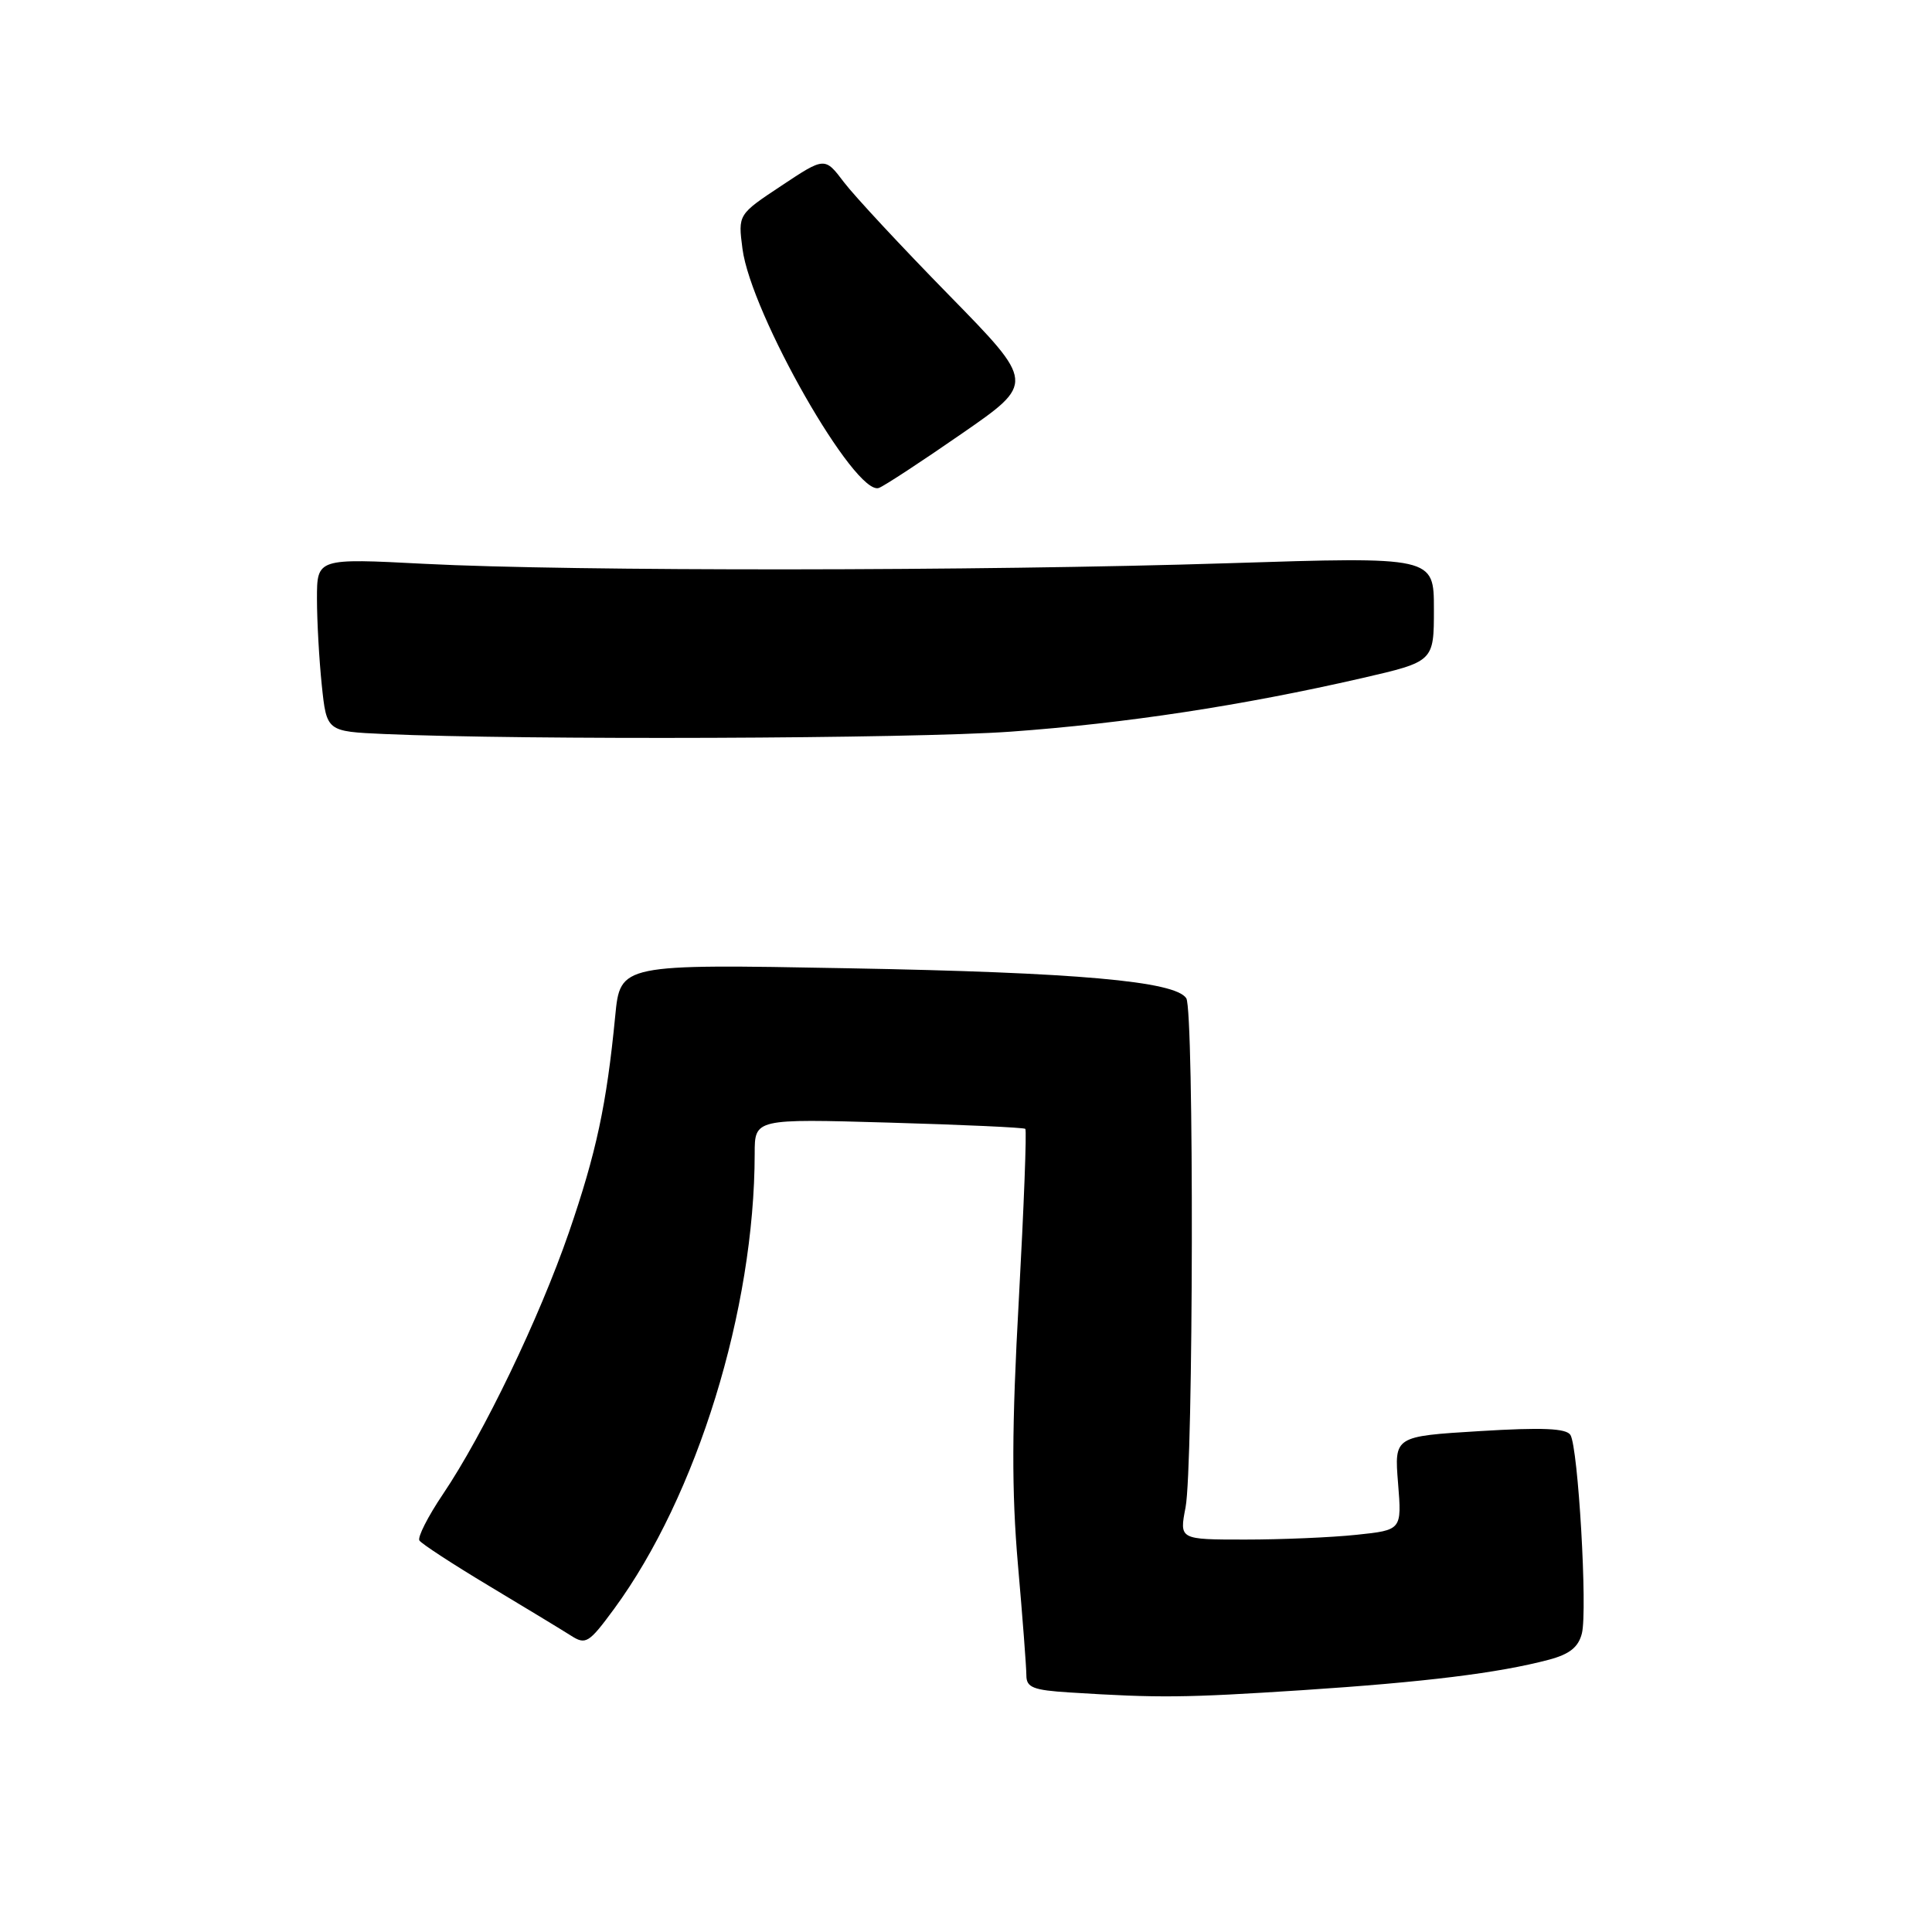 <?xml version="1.0" encoding="UTF-8" standalone="no"?>
<!DOCTYPE svg PUBLIC "-//W3C//DTD SVG 1.1//EN" "http://www.w3.org/Graphics/SVG/1.1/DTD/svg11.dtd" >
<svg xmlns="http://www.w3.org/2000/svg" xmlns:xlink="http://www.w3.org/1999/xlink" version="1.1" viewBox="0 0 256 256">
 <g >
 <path fill="currentColor"
d=" M 172.52 223.96 C 188.81 222.89 198.56 221.69 205.24 219.92 C 207.98 219.19 209.15 218.26 209.61 216.43 C 210.37 213.39 209.12 191.81 208.09 190.14 C 207.54 189.26 204.37 189.12 196.05 189.63 C 184.75 190.32 184.75 190.32 185.25 196.53 C 185.75 202.74 185.75 202.74 179.73 203.37 C 176.42 203.72 169.78 204.00 164.99 204.00 C 156.27 204.00 156.27 204.00 157.09 199.75 C 158.14 194.33 158.23 133.91 157.19 132.28 C 155.75 130.01 142.69 128.85 112.34 128.30 C 82.19 127.74 82.19 127.74 81.52 134.62 C 80.38 146.38 79.01 152.76 75.38 163.31 C 71.45 174.68 64.11 189.95 58.67 198.02 C 56.70 200.94 55.31 203.69 55.57 204.12 C 55.84 204.55 59.98 207.25 64.78 210.13 C 69.58 213.01 74.46 215.97 75.64 216.72 C 77.62 217.99 78.02 217.74 81.39 213.16 C 92.36 198.20 99.98 173.51 100.00 152.87 C 100.00 148.24 100.00 148.24 117.75 148.75 C 127.51 149.03 135.66 149.40 135.86 149.58 C 136.06 149.75 135.67 159.93 135.00 172.20 C 134.06 189.06 134.04 197.62 134.88 207.30 C 135.50 214.35 136.00 220.96 136.00 222.00 C 136.00 223.60 136.90 223.96 141.75 224.26 C 153.63 225.01 156.93 224.97 172.52 223.96 Z  M 133.90 96.95 C 149.09 95.86 164.63 93.49 180.45 89.86 C 190.00 87.66 190.00 87.66 190.00 80.71 C 190.00 73.76 190.00 73.76 162.75 74.63 C 129.86 75.68 75.82 75.72 56.25 74.71 C 42.00 73.97 42.00 73.97 42.00 79.34 C 42.00 82.29 42.29 87.45 42.64 90.81 C 43.28 96.92 43.28 96.92 50.89 97.26 C 69.39 98.08 120.77 97.89 133.90 96.95 Z  M 127.47 57.44 C 137.14 50.75 137.14 50.75 125.76 39.12 C 119.50 32.73 113.23 25.99 111.83 24.15 C 109.29 20.79 109.29 20.79 103.54 24.61 C 97.79 28.42 97.79 28.42 98.38 32.96 C 99.51 41.61 113.35 65.85 116.47 64.65 C 117.20 64.37 122.15 61.13 127.47 57.44 Z "/>
</g>
</svg>
